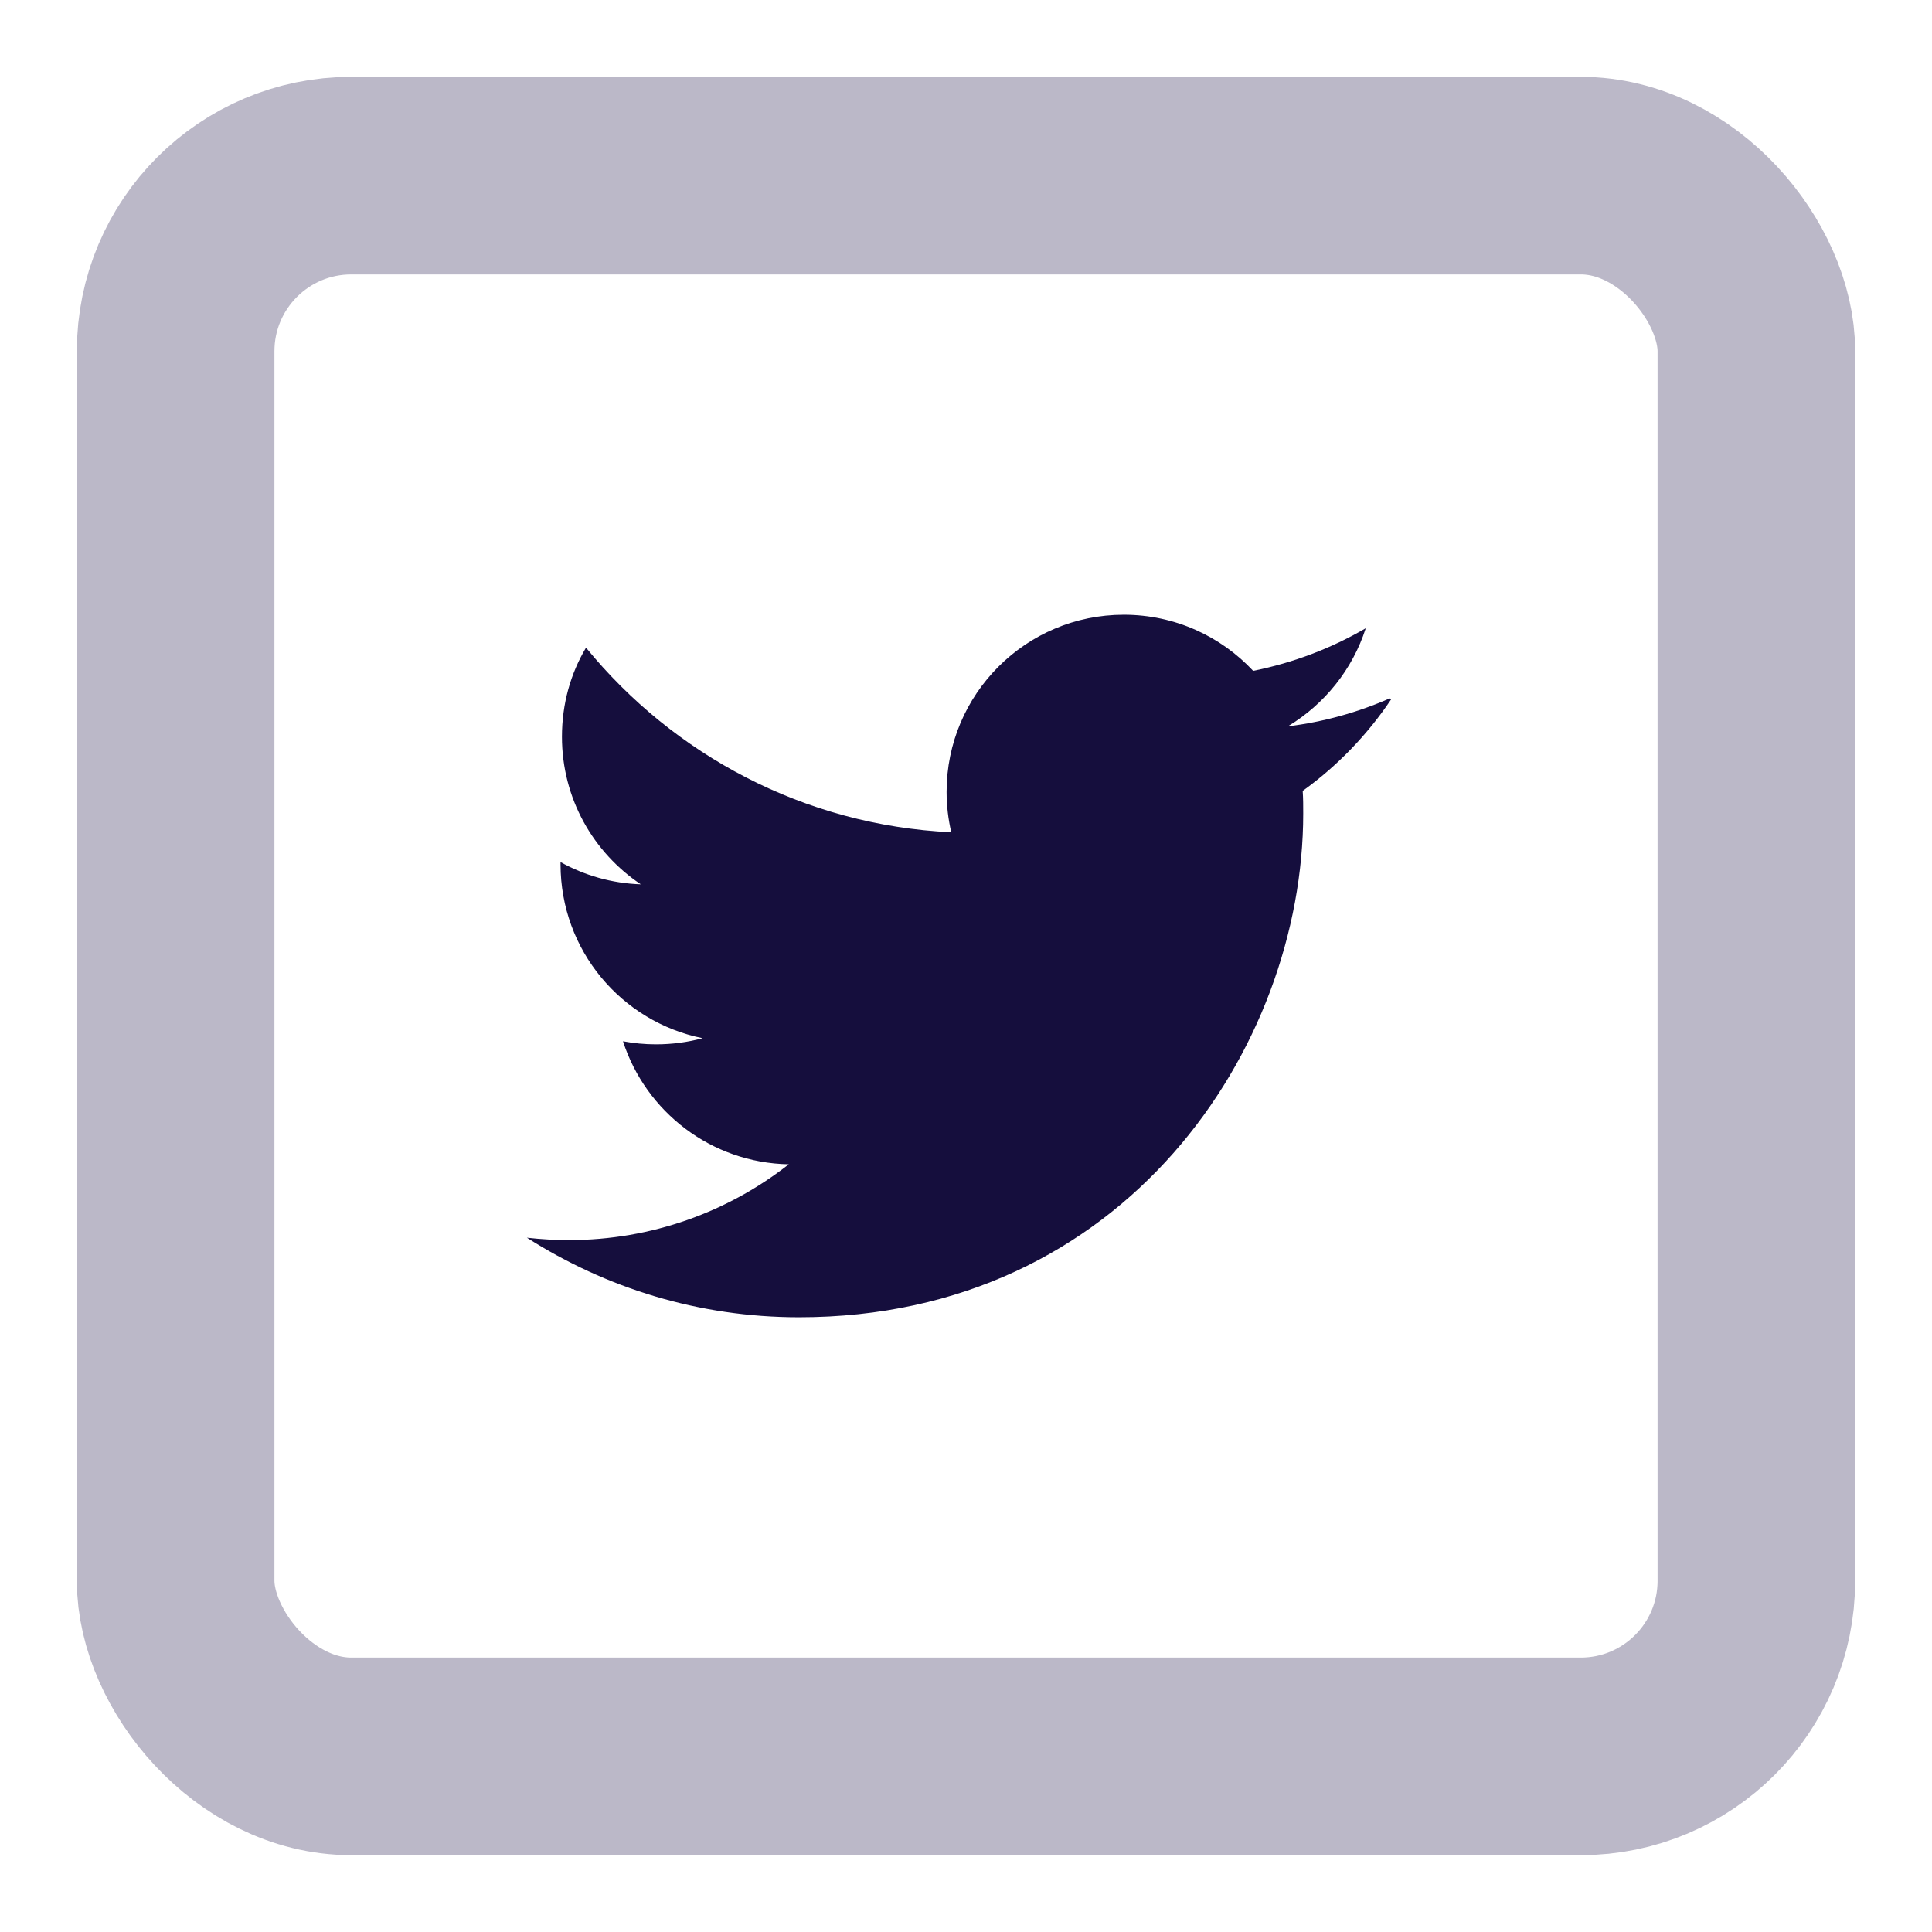 <svg width="22" height="22" viewBox="0 0 22 22" fill="none" xmlns="http://www.w3.org/2000/svg">
<rect opacity="0.35" x="2" y="2" width="18" height="18" rx="2" stroke="#3C3562" stroke-width="2.25"/>
<path d="M15.824 7.953C15.461 8.112 15.073 8.221 14.665 8.271C15.081 8.02 15.401 7.625 15.552 7.154C15.162 7.381 14.73 7.547 14.27 7.639C13.902 7.246 13.379 7 12.797 7C11.683 7 10.779 7.903 10.779 9.017C10.779 9.176 10.798 9.33 10.832 9.477C9.154 9.398 7.668 8.593 6.673 7.375C6.497 7.671 6.399 8.015 6.399 8.39C6.399 9.092 6.756 9.708 7.297 10.07C6.966 10.059 6.655 9.968 6.383 9.817V9.842C6.383 10.821 7.077 11.636 8.001 11.822C7.832 11.868 7.653 11.892 7.47 11.892C7.341 11.892 7.218 11.88 7.094 11.857C7.353 12.658 8.097 13.242 8.982 13.258C8.293 13.799 7.42 14.121 6.48 14.121C6.32 14.121 6.16 14.112 6 14.094C6.898 14.666 7.955 15 9.099 15C12.812 15 14.84 11.926 14.84 9.264C14.84 9.178 14.84 9.092 14.834 9.006C15.228 8.723 15.572 8.366 15.843 7.961L15.824 7.953Z" fill="#150E3D"/>
</svg>
